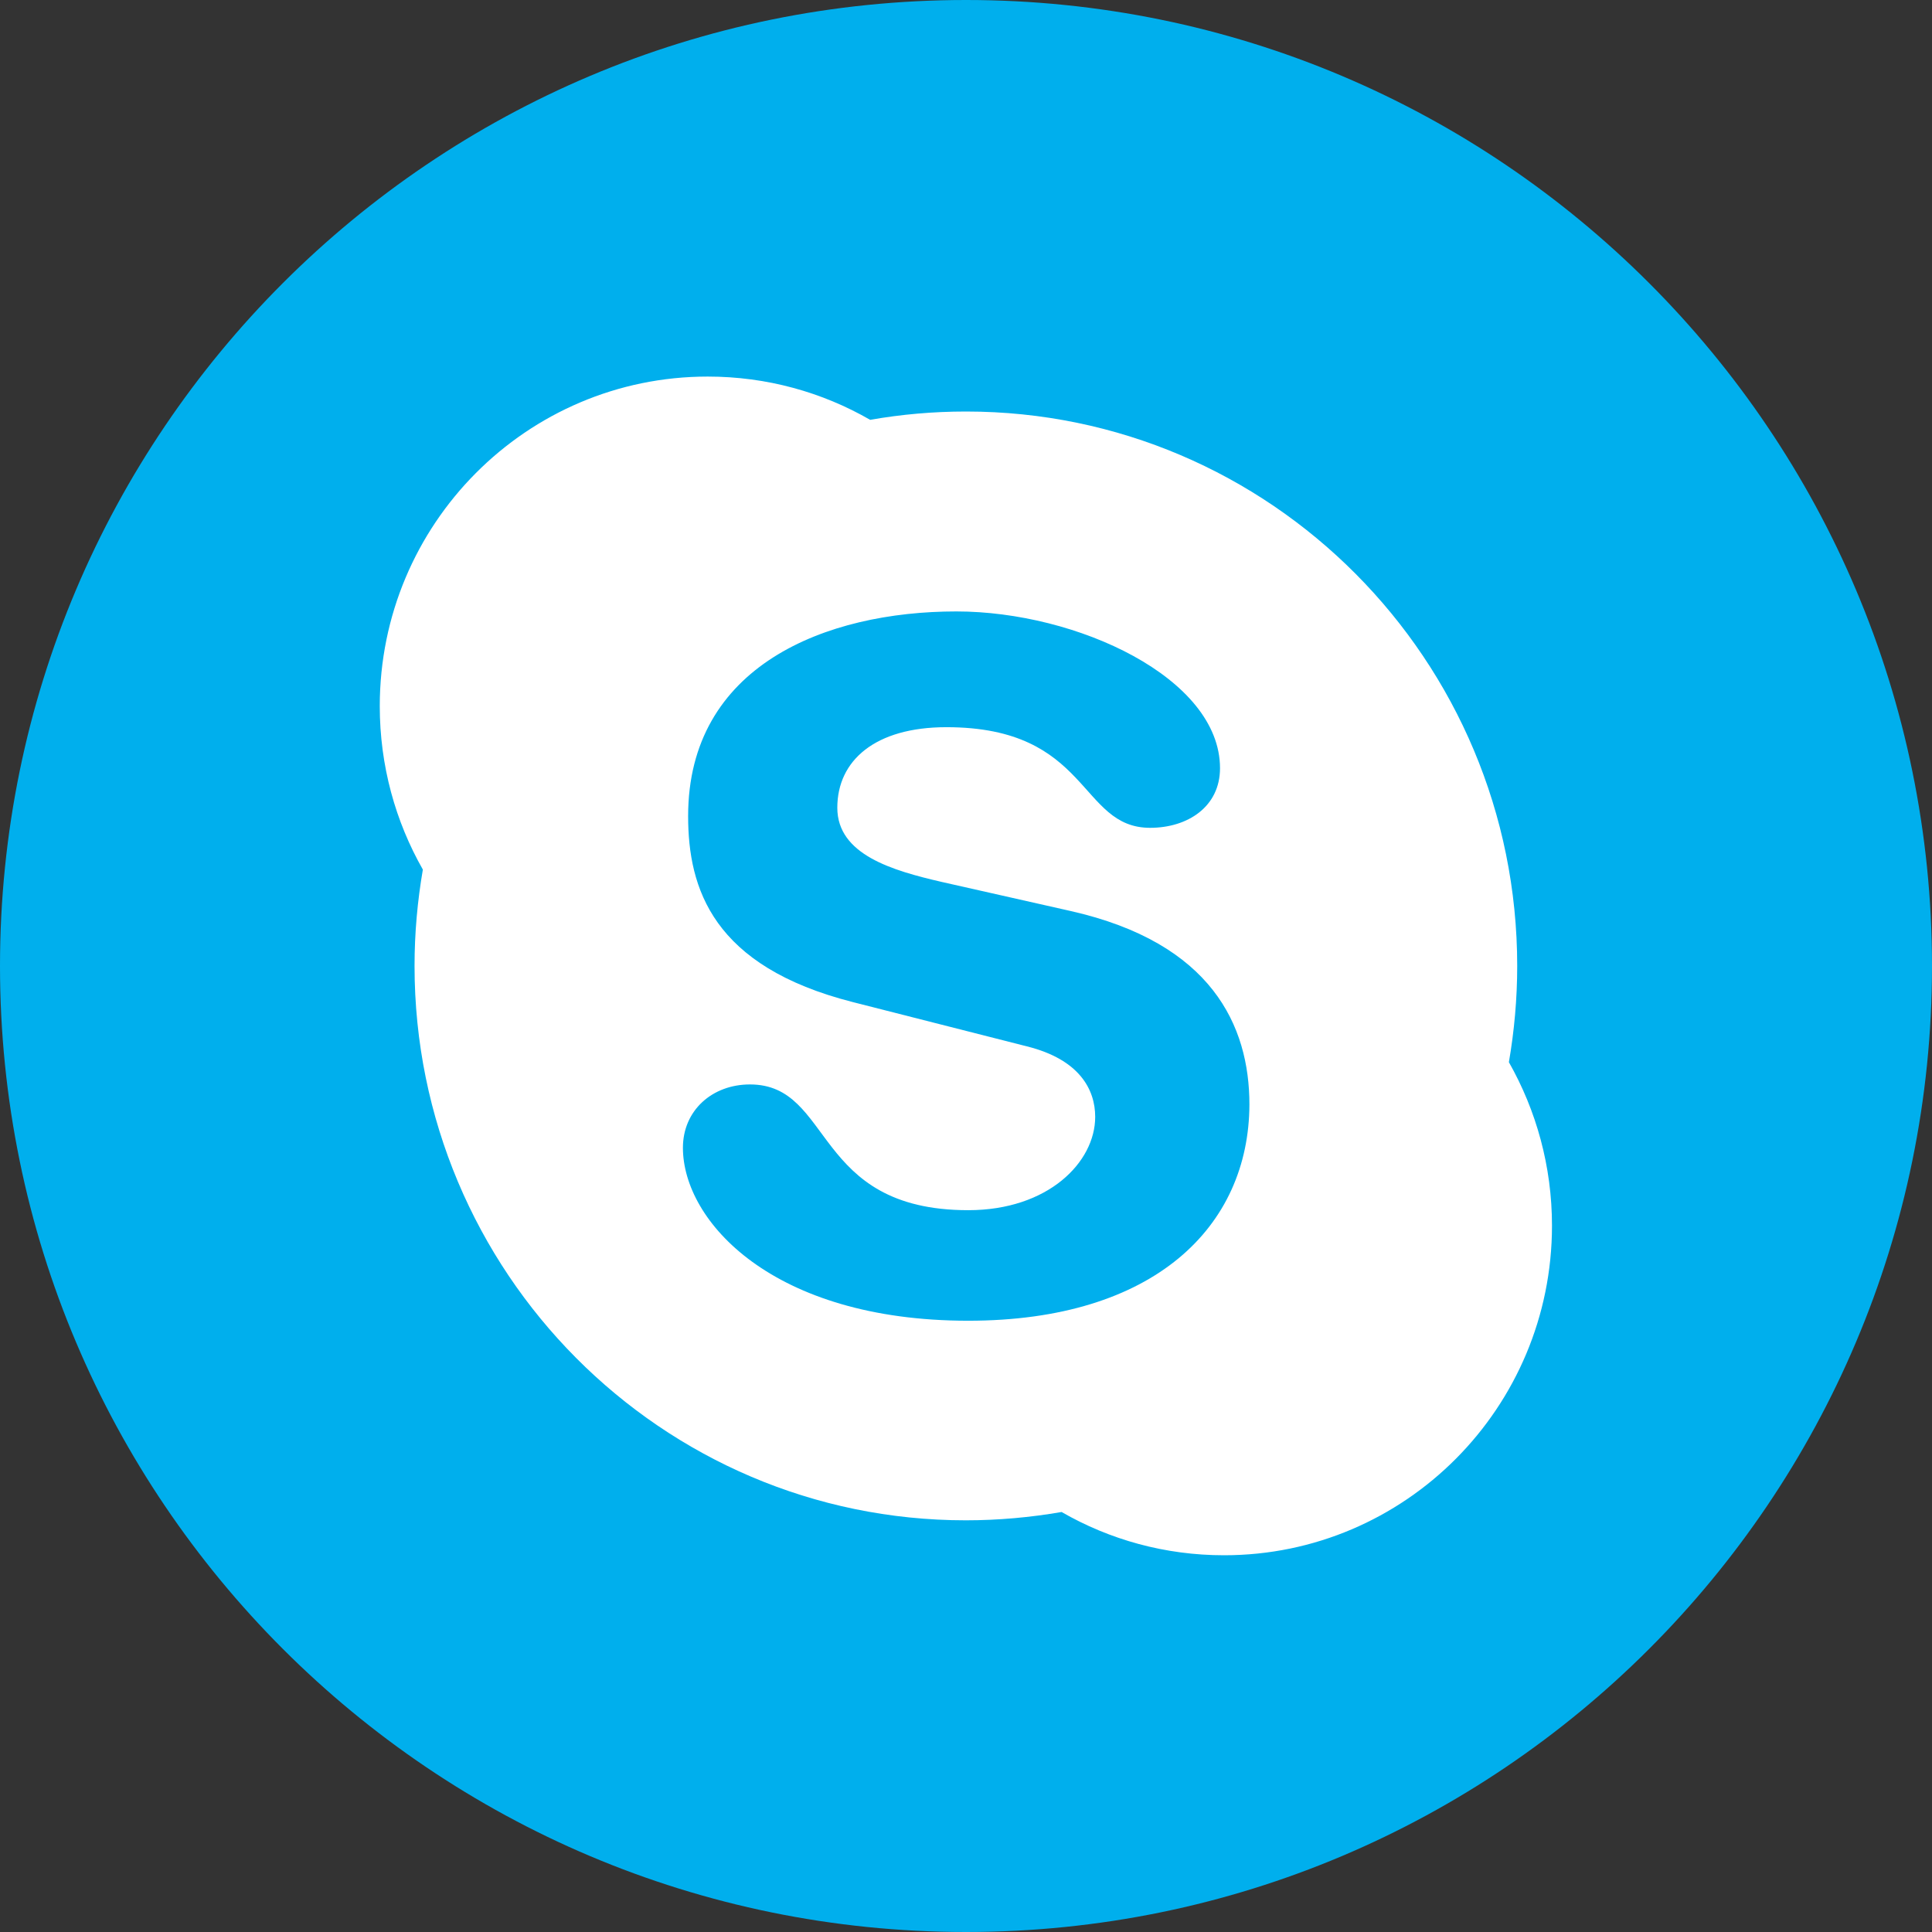 <svg width="23" height="23" viewBox="0 0 23 23" fill="none" xmlns="http://www.w3.org/2000/svg">
<rect x="0" y="0" width="23" height="23" fill="#333333" stroke="none"/>
<path d="M11.5 23C5.15 23 0 17.85 0 11.5C0 5.15 5.15 0 11.5 0C17.85 0 23 5.15 23 11.5C23 17.85 17.85 23 11.5 23Z" fill="#00AFED"/>
<path d="M11.527 15.723C9.195 15.723 8.13 14.536 8.13 13.664C8.13 13.218 8.48 12.91 8.928 12.91C9.926 12.91 9.667 14.407 11.527 14.407C12.479 14.407 13.038 13.835 13.038 13.296C13.038 12.972 12.852 12.613 12.226 12.457L10.154 11.93C8.484 11.505 8.192 10.578 8.192 9.715C8.192 7.926 9.828 7.279 11.385 7.279C12.82 7.279 14.524 8.071 14.524 9.145C14.524 9.605 14.138 9.855 13.692 9.855C12.841 9.855 12.981 8.657 11.267 8.657C10.416 8.657 9.968 9.055 9.968 9.616C9.968 10.175 10.626 10.364 11.21 10.499L12.744 10.845C14.425 11.224 14.874 12.211 14.874 13.149C14.869 14.6 13.745 15.723 11.527 15.723ZM17.963 12.645C18.027 12.273 18.062 11.891 18.062 11.5C18.062 7.854 15.122 4.899 11.5 4.899C11.111 4.899 10.729 4.933 10.359 4.998C9.788 4.669 9.128 4.483 8.425 4.483C6.269 4.483 4.521 6.24 4.521 8.406C4.521 9.115 4.708 9.78 5.034 10.352C4.97 10.725 4.935 11.107 4.935 11.498C4.935 15.143 7.875 18.099 11.497 18.099C11.886 18.099 12.268 18.064 12.638 18C13.209 18.329 13.869 18.515 14.572 18.515C16.728 18.515 18.476 16.758 18.476 14.591C18.476 13.885 18.289 13.22 17.963 12.645Z" fill="white"/>
</svg>
